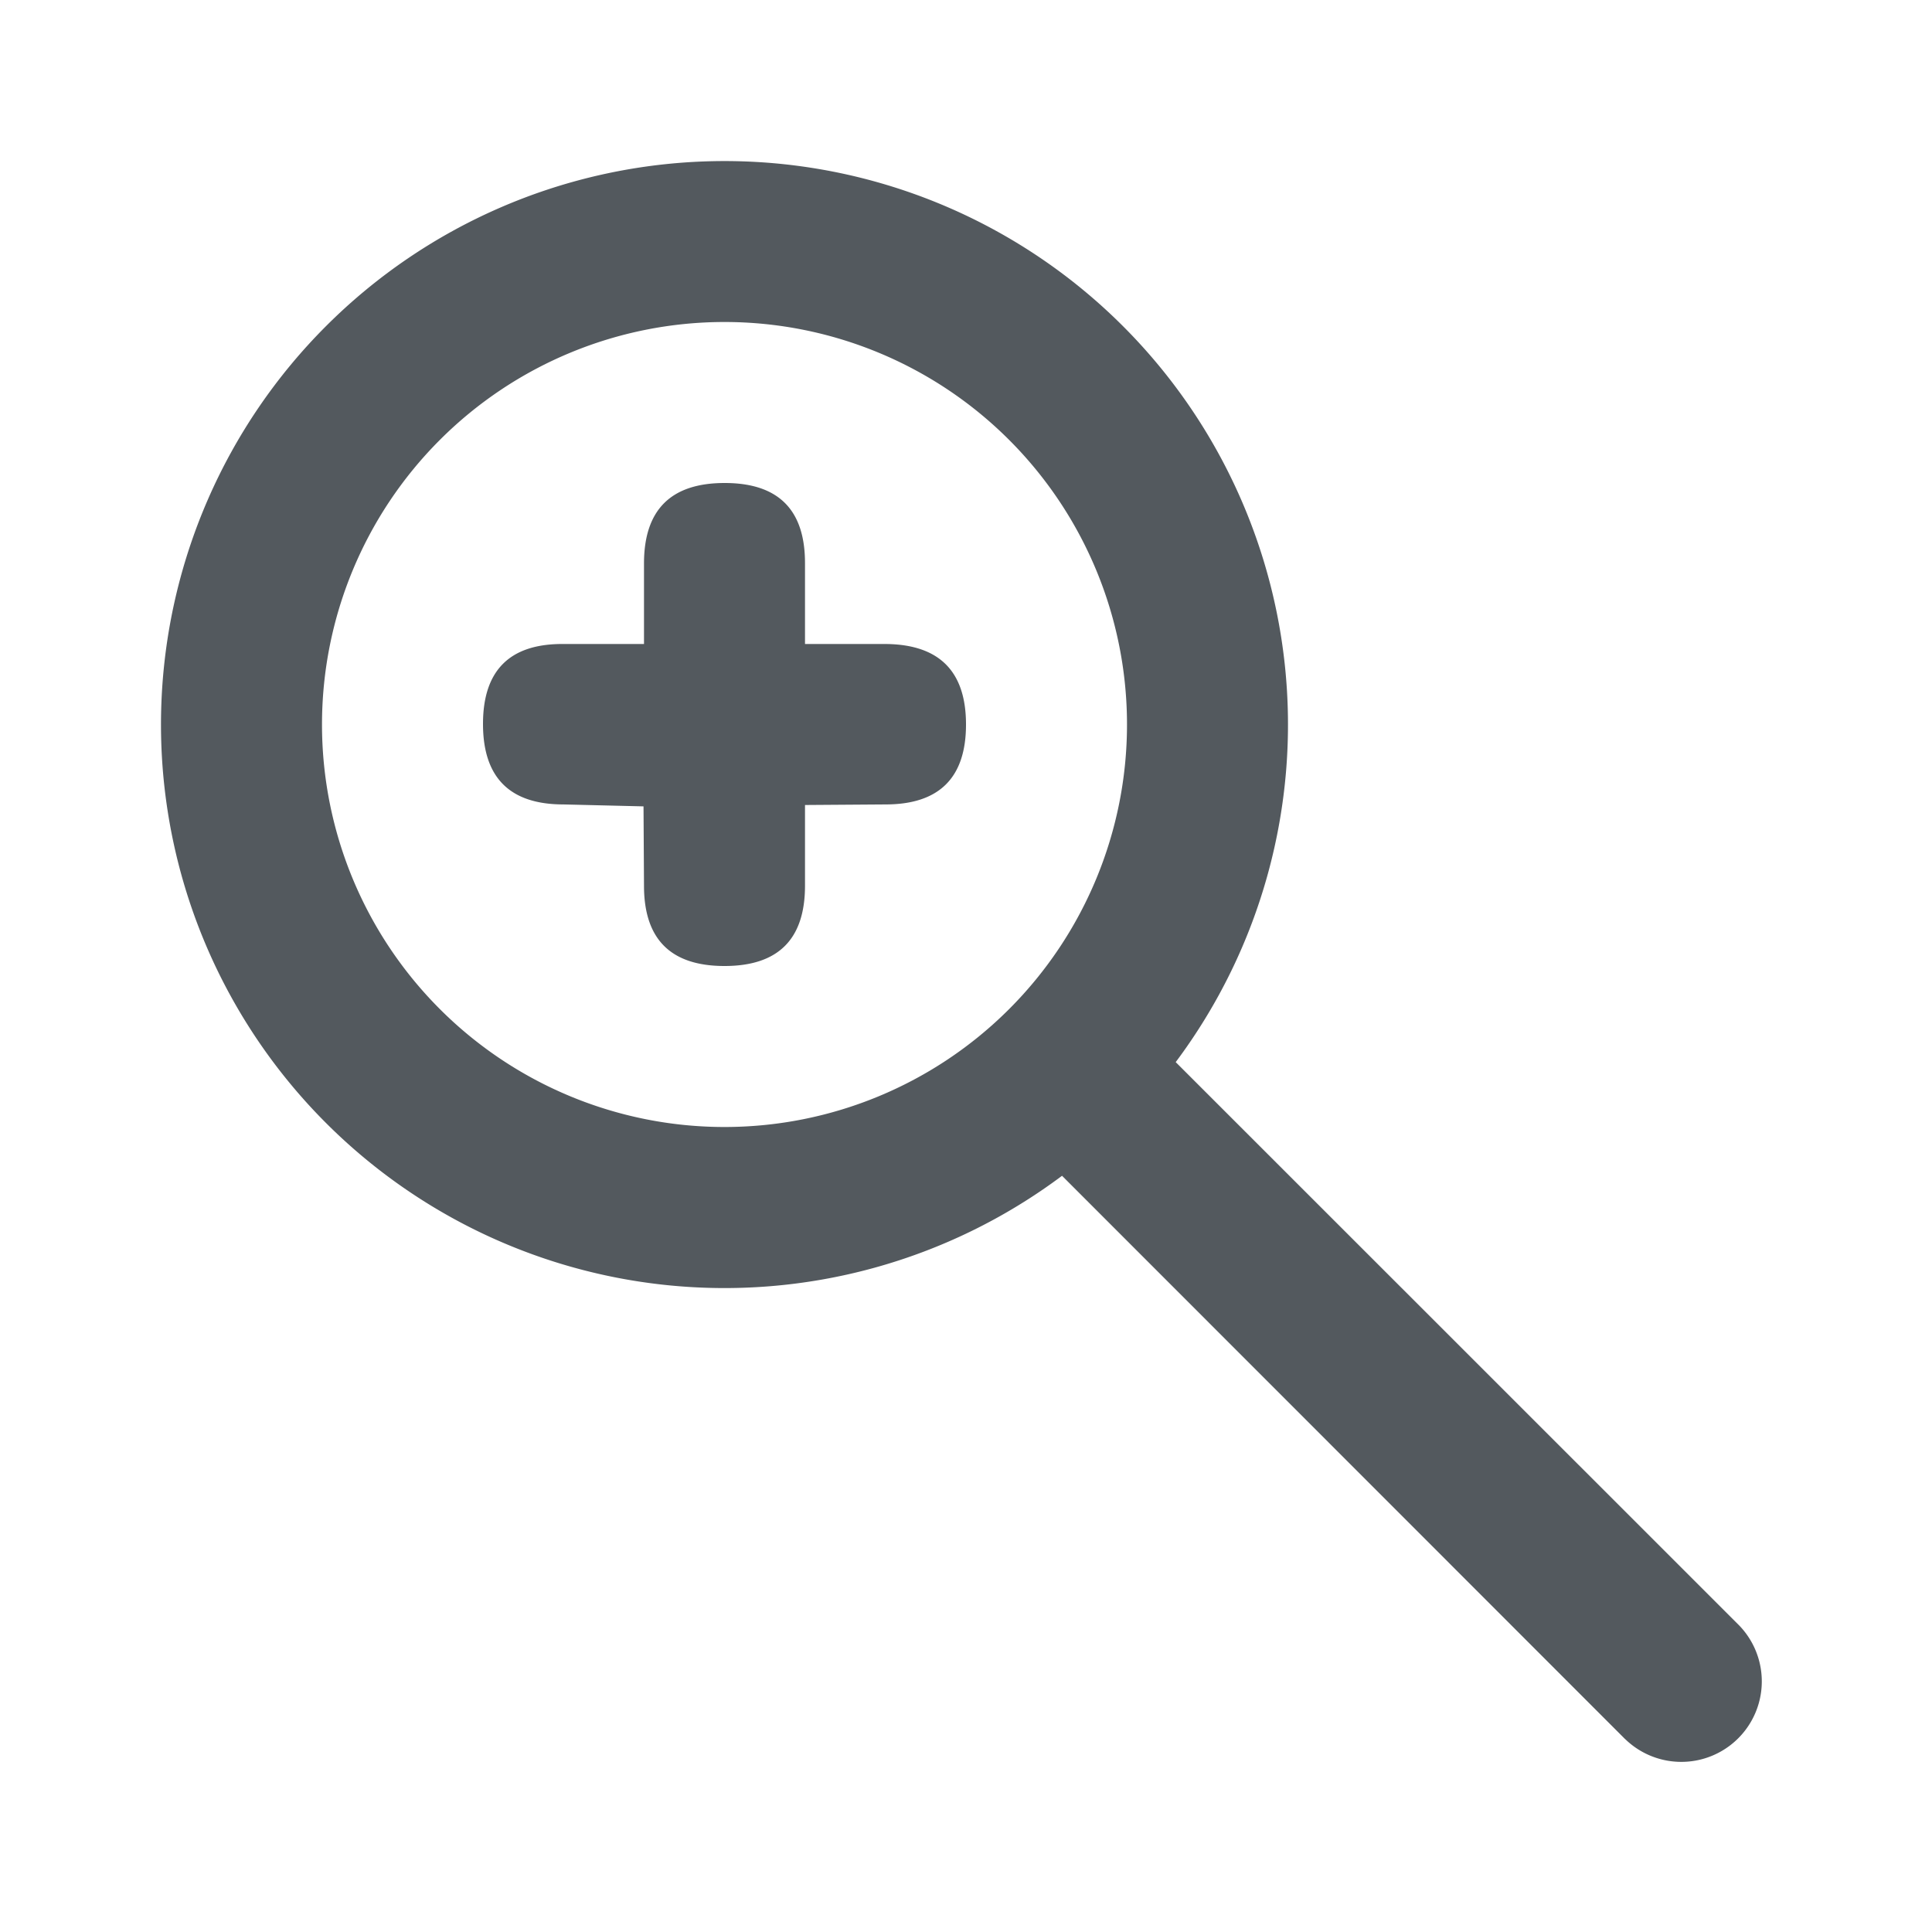<svg xmlns="http://www.w3.org/2000/svg" width="24" height="24" viewBox="0 0 24 24">
    <path fill="#53595E" fill-rule="evenodd" d="M14.605 13.194l7 6.998a1 1 0 0 1-1.414 1.414h-.001l-6.997-7a7 7 0 1 1 1.412-1.412zM9 14A5 5 0 1 0 9 4a5 5 0 0 0 0 10zm1-7v1h1c.667.005 1 .338 1 1 0 .662-.333.993-1 .993L10 10v1c.001.667-.332 1-1 1-.668 0-1.001-.333-1-1l-.006-.983L7 9.993c-.667 0-1-.333-1-1 0-.666.333-.998 1-.993h1V7c0-.667.334-1 1.002-1 .668 0 1 .333.998 1z"/>
</svg>
